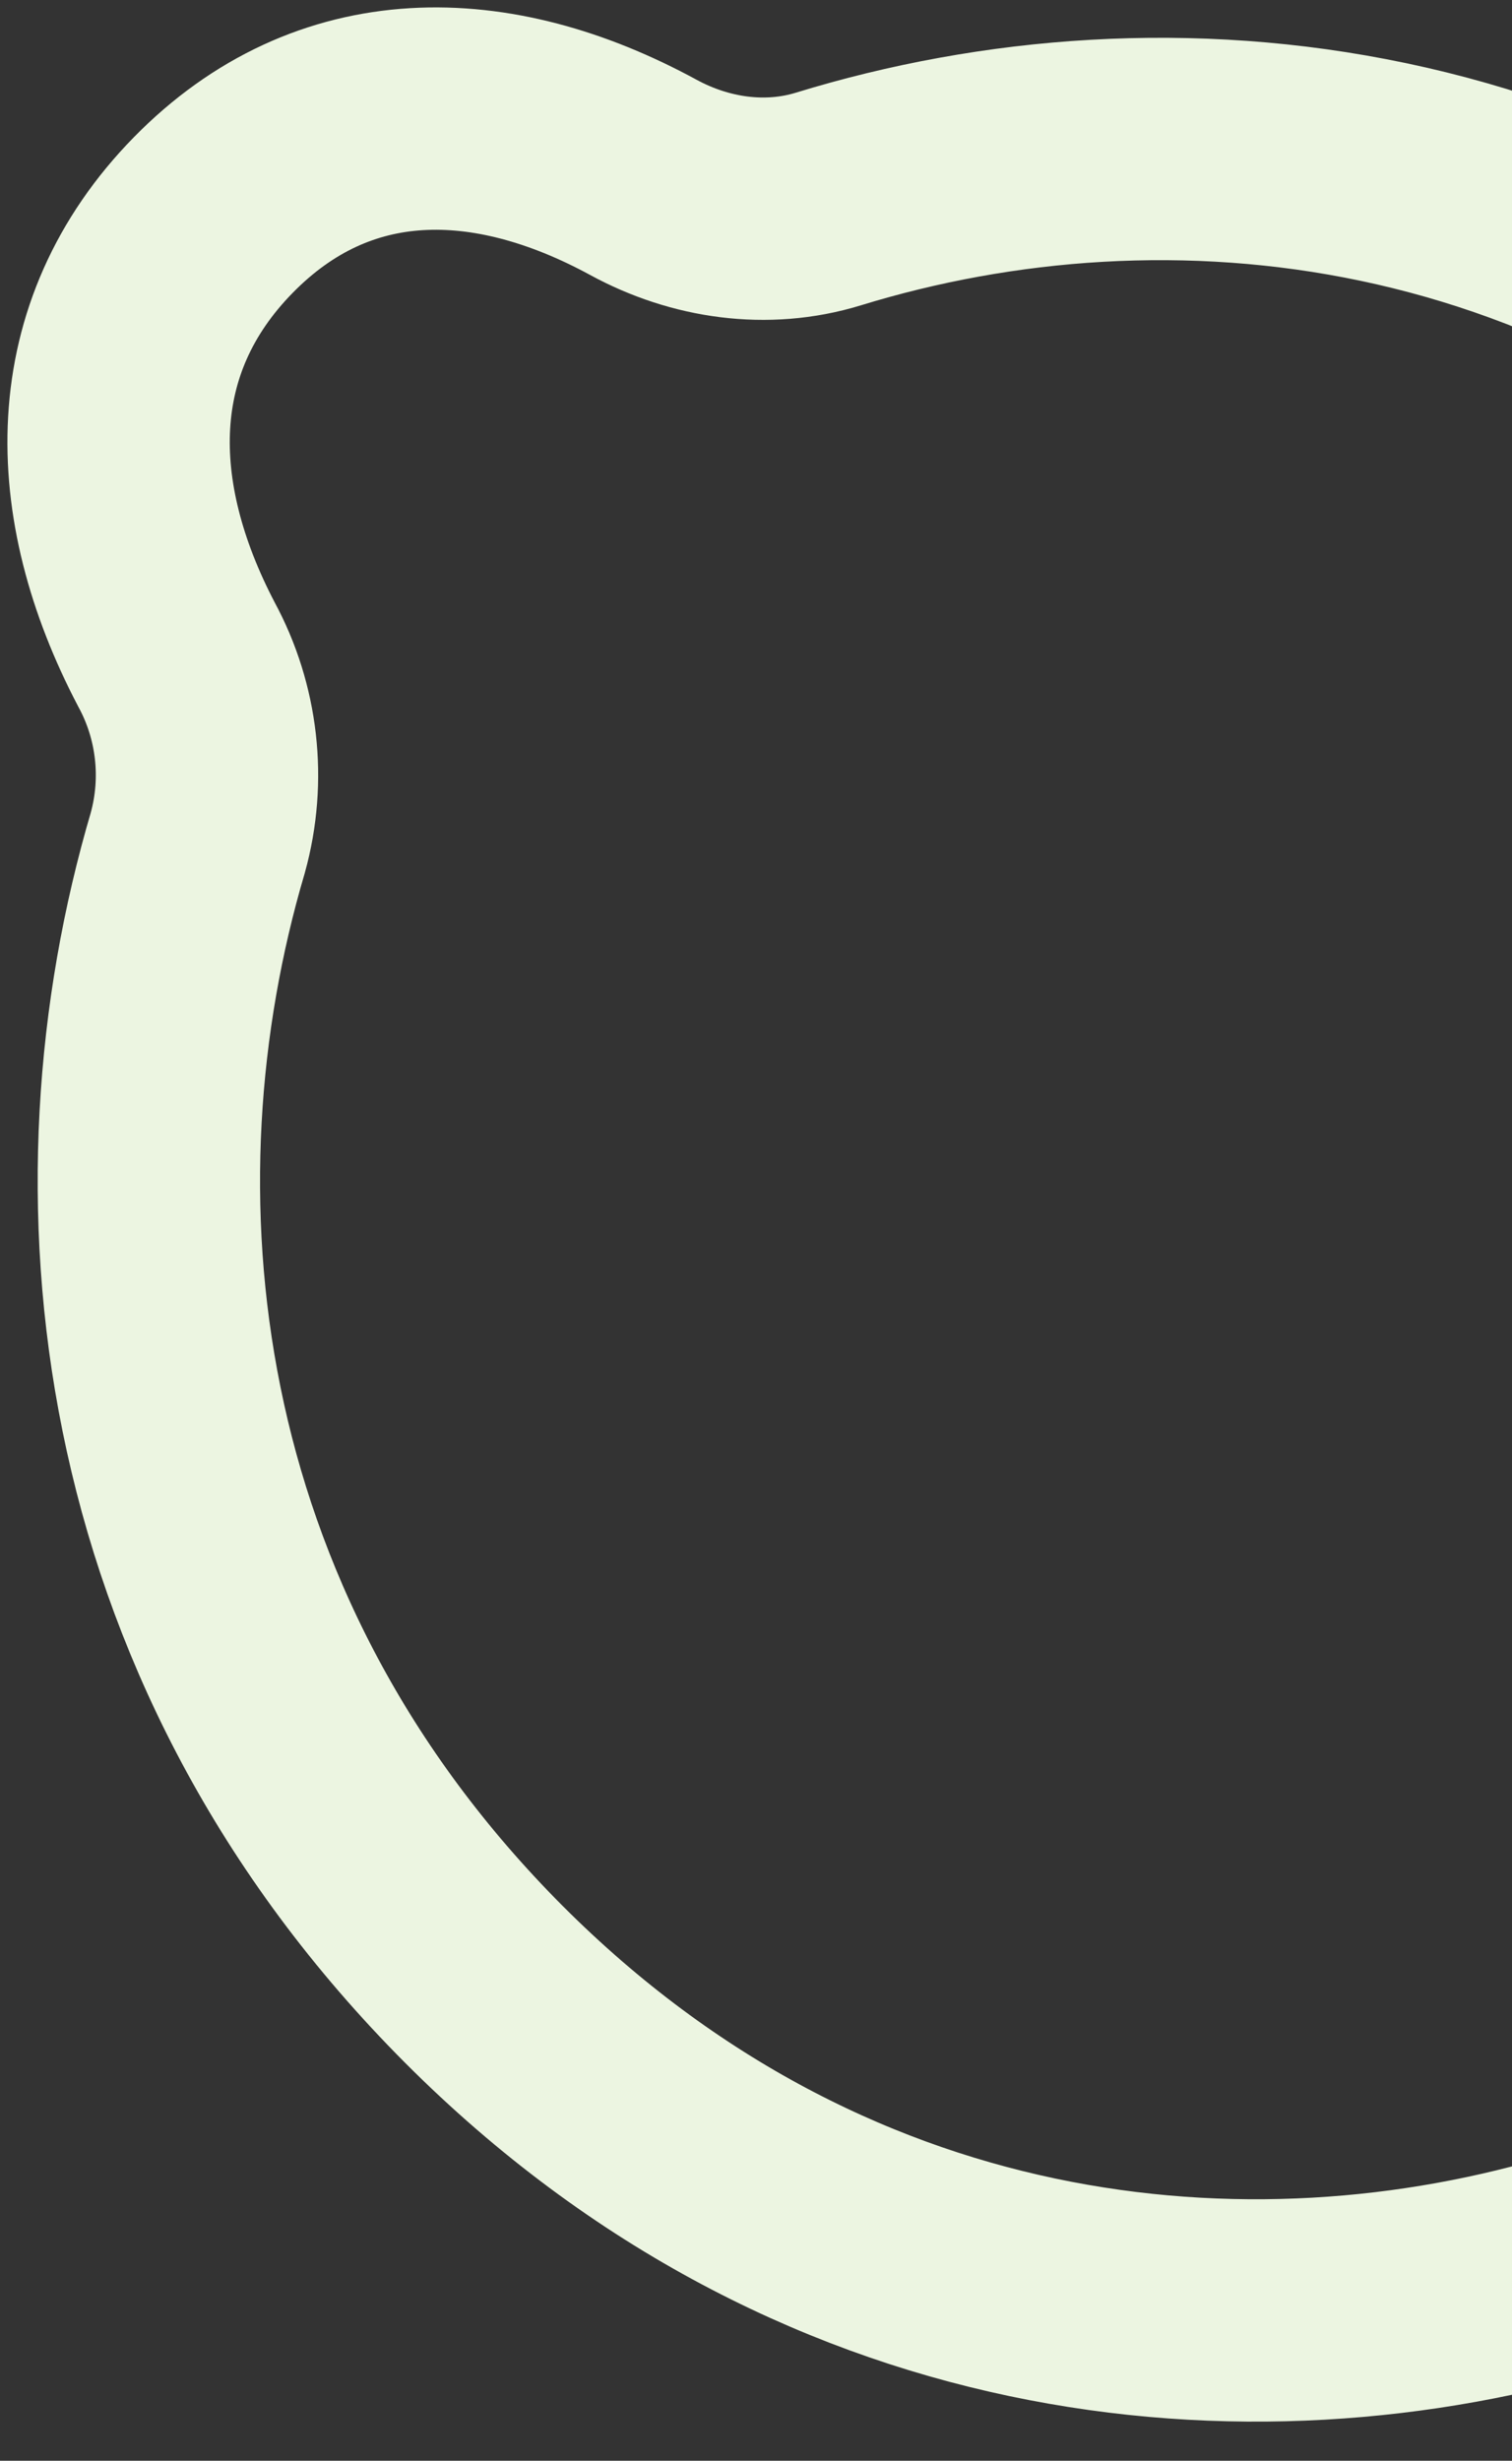 <svg width="102" height="166" viewBox="0 0 102 166" fill="none" xmlns="http://www.w3.org/2000/svg">
<rect x="0" y="0" width="102" height="166" fill="#333333" stroke="none"/>
<path id="Vector" d="M130.865 32.573C107.965 9.208 78.703 6.407 55.864 13.43C51.714 14.698 47.241 14.051 43.414 11.972C33.15 6.381 22.501 6.229 14.387 14.507C6.261 22.798 6.41 33.663 11.902 44.147C14.005 48.022 14.523 52.587 13.344 56.85C6.472 80.138 9.231 109.968 32.119 133.333C55.007 156.672 84.232 159.499 107.07 152.501C111.22 151.233 115.694 151.892 119.508 153.971C129.797 159.575 140.445 159.74 148.572 151.436C156.686 143.158 156.549 132.306 151.069 121.834C148.97 117.958 148.457 113.392 149.64 109.132C156.537 85.831 153.803 55.962 130.878 32.585L130.865 32.573Z" stroke="#ECF5E1" stroke-width="15"/>
</svg>
